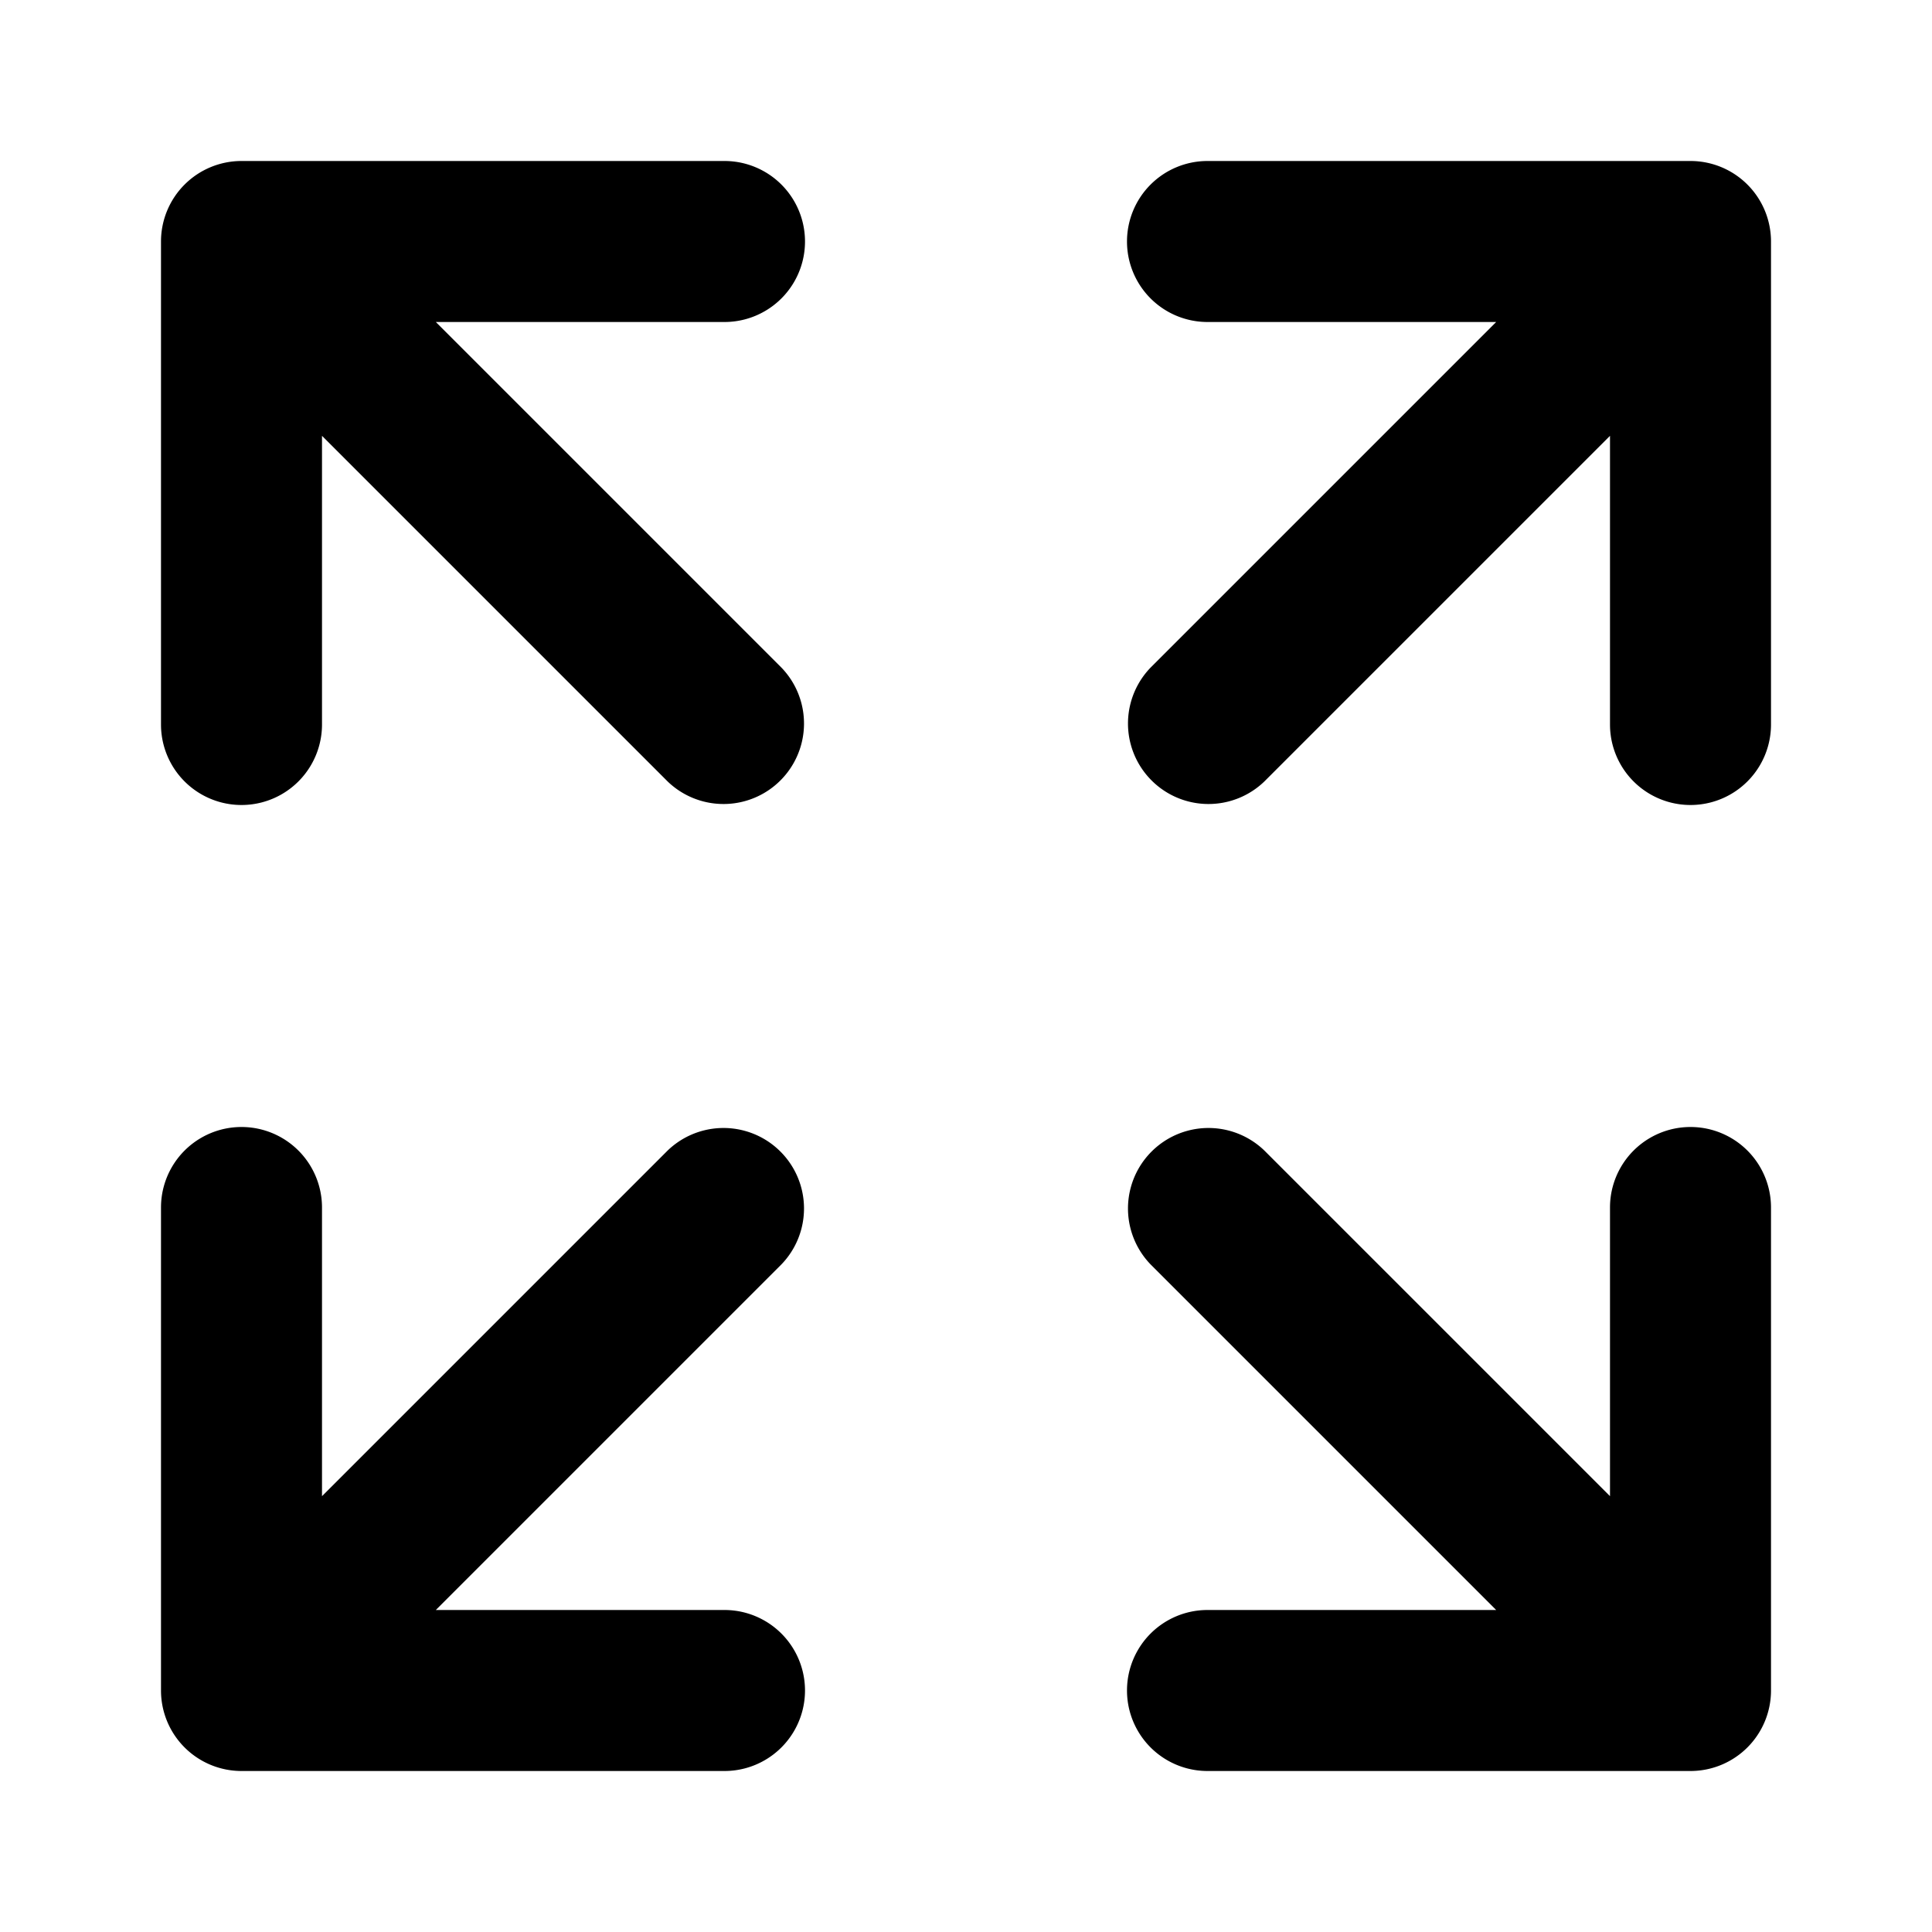 <svg fill="none" xmlns="http://www.w3.org/2000/svg" viewBox="0 0 24 24"><path d="M9 4H5.414l4.293 4.293a1 1 0 0 1-1.414 1.414L4 5.414V9a1 1 0 1 1-2 0V3a1 1 0 0 1 1-1h6a1 1 0 0 1 0 2Zm5-1a1 1 0 0 1 1-1h6a1 1 0 0 1 1 1v6a1 1 0 1 1-2 0V5.414l-4.293 4.293a1 1 0 0 1-1.414-1.414L18.586 4H15a1 1 0 0 1-1-1ZM9.707 15.707 5.414 20H9a1 1 0 1 1 0 2H3a1 1 0 0 1-1-1v-6a1 1 0 1 1 2 0v3.586l4.293-4.293a1 1 0 0 1 1.414 1.414ZM20 18.586V15a1 1 0 1 1 2 0v6a1 1 0 0 1-1 1h-6a1 1 0 1 1 0-2h3.586l-4.293-4.293a1 1 0 0 1 1.414-1.414L20 18.586Z" fill="currentColor"/></svg>